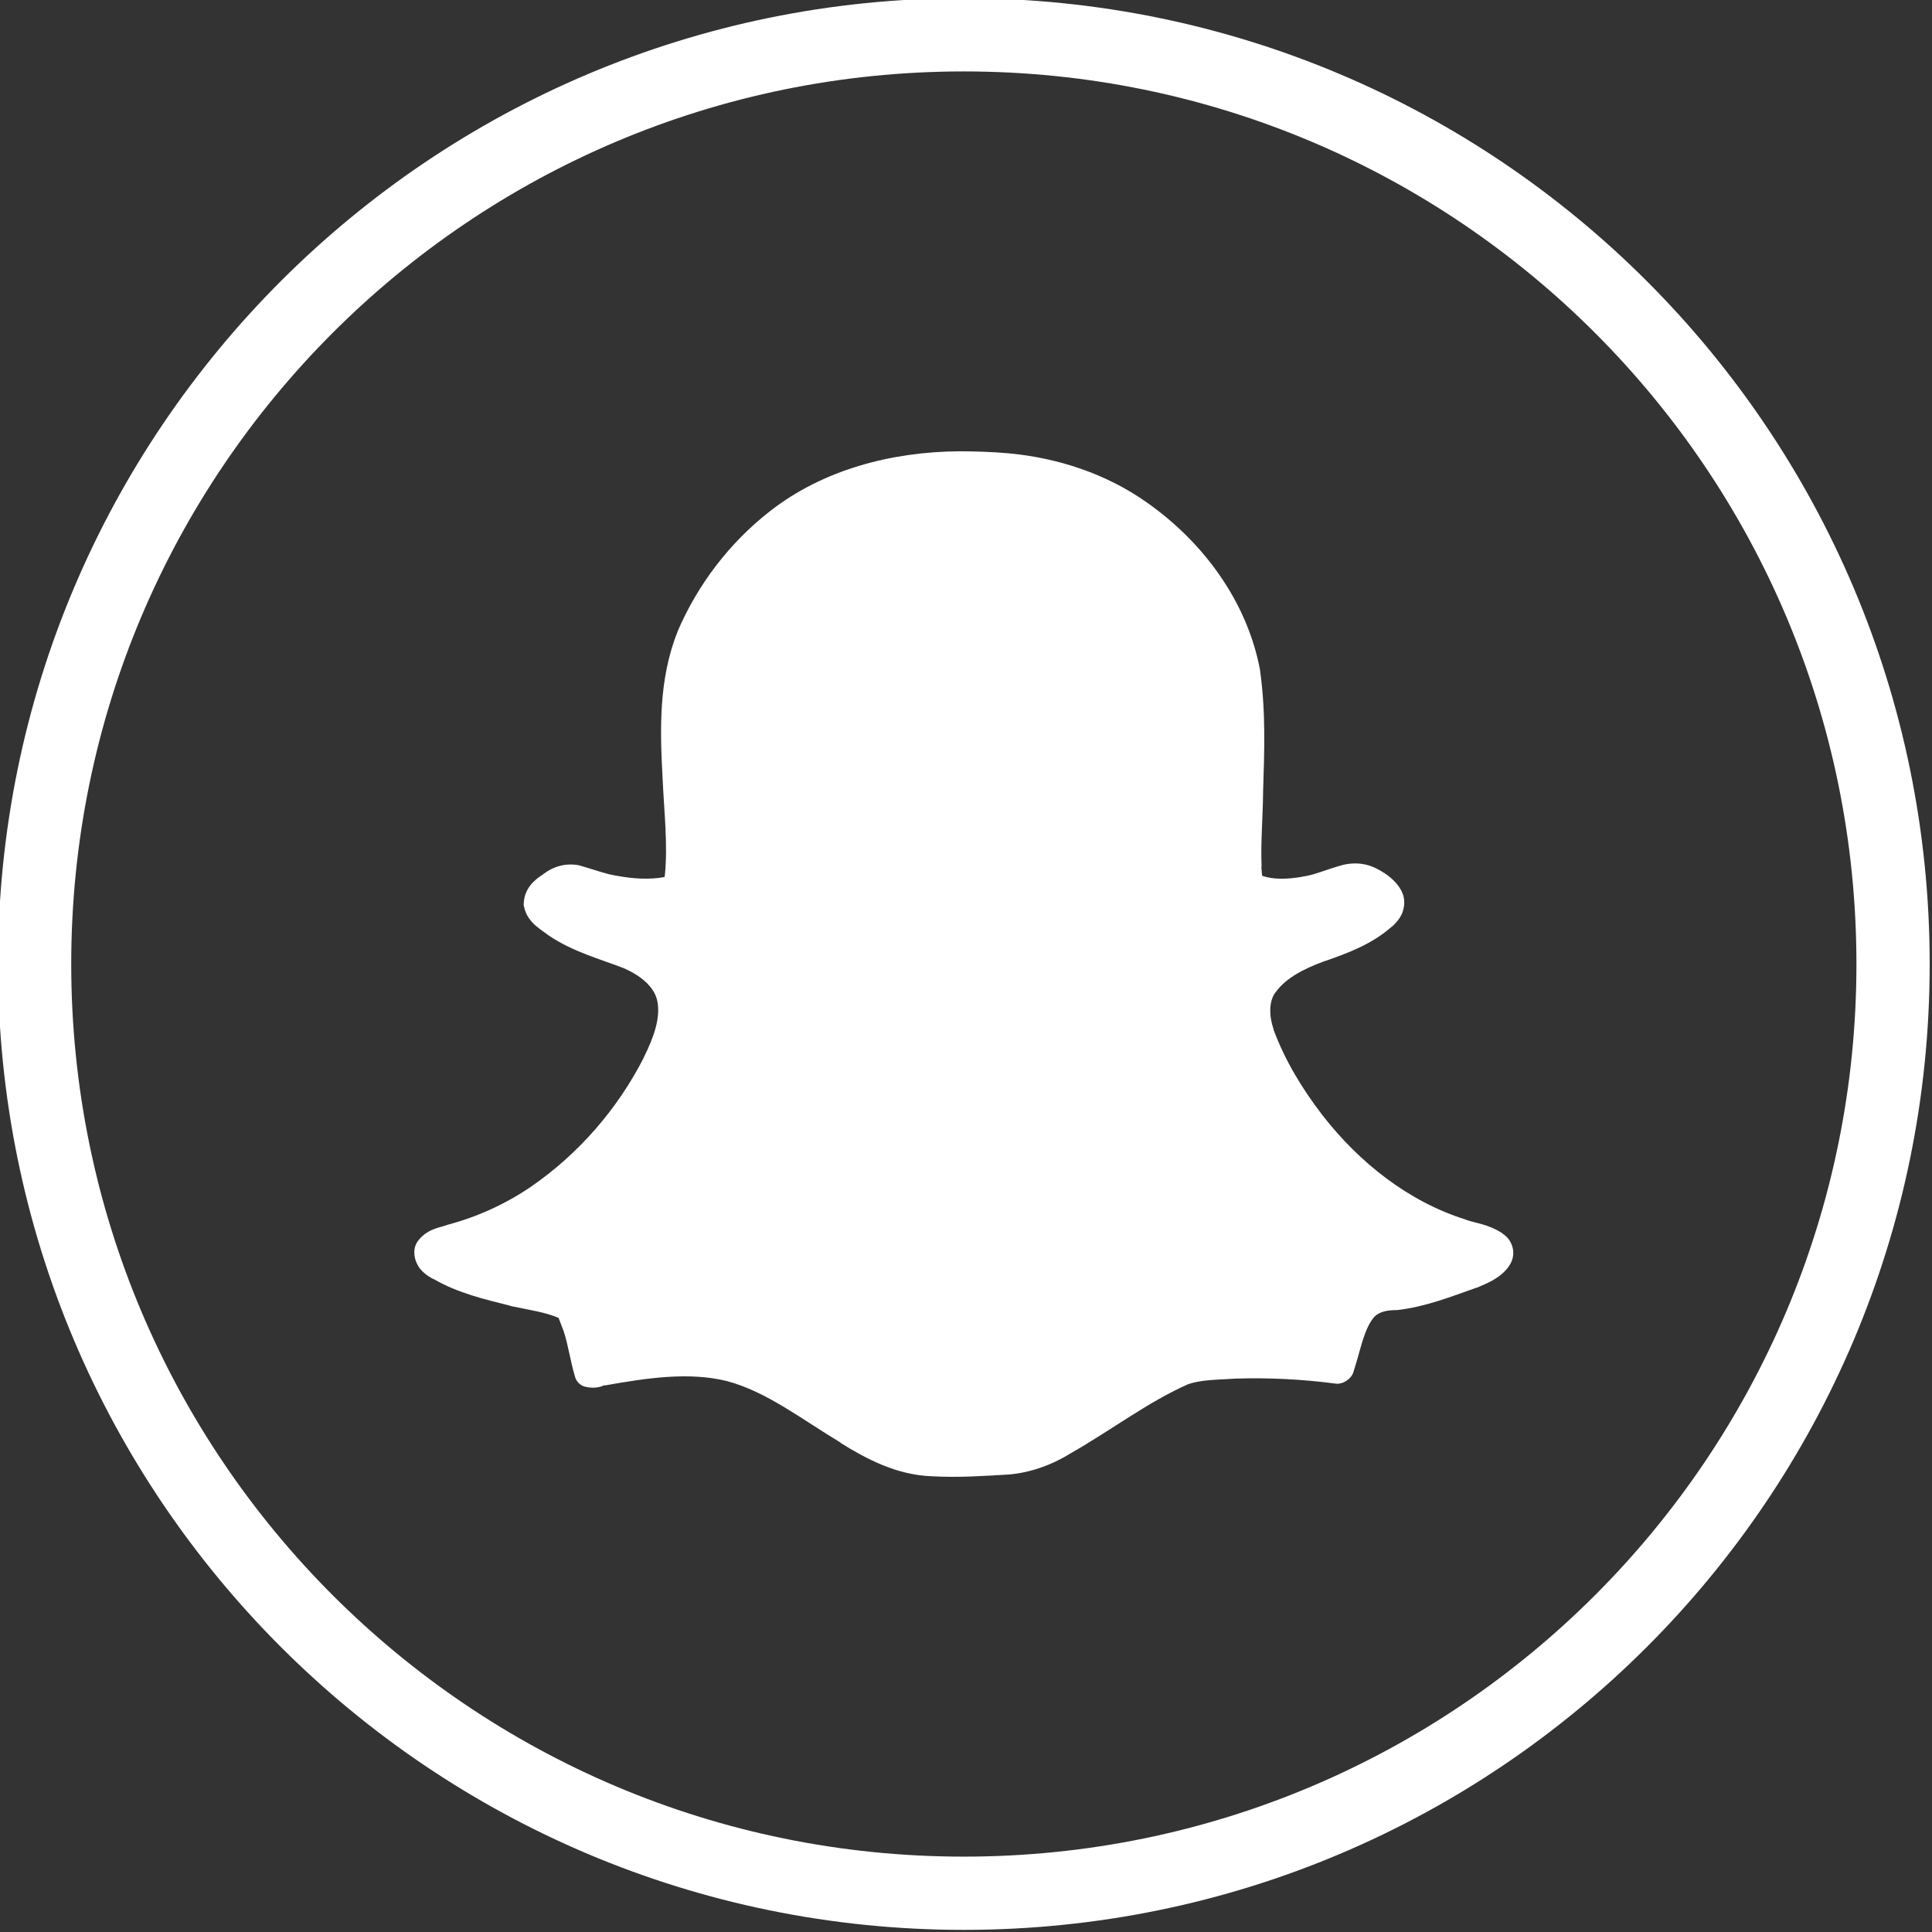 <?xml version="1.0" encoding="UTF-8" standalone="no"?>
<!-- Created with Inkscape (http://www.inkscape.org/) -->

<svg
   width="77.985mm"
   height="77.985mm"
   viewBox="0 0 77.985 77.985"
   version="1.1"
   id="svg1"
   inkscape:export-filename="linkedin.svg"
   inkscape:export-xdpi="96"
   inkscape:export-ydpi="96"
   xmlns:inkscape="http://www.inkscape.org/namespaces/inkscape"
   xmlns:sodipodi="http://sodipodi.sourceforge.net/DTD/sodipodi-0.dtd"
   xmlns="http://www.w3.org/2000/svg"
   xmlns:svg="http://www.w3.org/2000/svg">
  <rect x="0" y="0" width="77.985" height="77.985" fill="#333333" stroke="none"/>
  <sodipodi:namedview
     id="namedview1"
     pagecolor="#ffffff"
     bordercolor="#000000"
     borderopacity="0.25"
     inkscape:showpageshadow="2"
     inkscape:pageopacity="0.0"
     inkscape:pagecheckerboard="0"
     inkscape:deskcolor="#d1d1d1"
     inkscape:document-units="mm" />
  <defs
     id="defs1" />
  <g
     id="XMLID_1981_"
     transform="matrix(1.971,0,0,1.971,-510.04,-464.453)">
	<path
   id="XMLID_1988_"
   style="fill:none;stroke:#ffffff;stroke-width:1.5;stroke-miterlimit:10;stroke-opacity:1"
   d="m 278.511,274.416 v 0 c -10.51,0 -19.03,-8.52 -19.03,-19.03 v 0 c 0,-10.51 8.52,-19.03 19.03,-19.03 v 0 c 10.51,0 19.03,8.52 19.03,19.03 v 0 c 10e-4,10.51 -8.519,19.03 -19.03,19.03 z" />

	<path
   id="XMLID_1987_"
   style="clip-rule:evenodd;fill:#ffffff;fill-opacity:1;fill-rule:evenodd"
   d="M 289.539,260.905 V 260.9 c -0.005,-0.006 -0.01,-0.006 -0.021,-0.016 0,0 0,0 -0.005,0 v 0 c -0.269,-0.171 -0.543,-0.196 -0.714,-0.259 -0.005,0 -0.01,0 -0.01,-0.005 -1.169,-0.367 -2.177,-1.164 -2.932,-2.136 -0.419,-0.543 -0.771,-1.128 -1.003,-1.753 0,-0.005 0,-0.005 0,-0.01 -0.093,-0.269 -0.098,-0.569 0.036,-0.75 0,0 0.005,0 0.005,-0.005 0.212,-0.3 0.6,-0.491 1.008,-0.641 0.005,0 0.005,0 0.005,0 0.46,-0.16 0.956,-0.341 1.365,-0.703 0.005,0 0.005,-0.005 0.01,-0.005 0.062,-0.057 0.139,-0.134 0.196,-0.253 0.01,-0.026 0.026,-0.057 0.031,-0.093 0.031,-0.109 0.031,-0.243 -0.026,-0.357 0,-0.005 0,-0.005 0,-0.005 -0.119,-0.238 -0.321,-0.367 -0.476,-0.455 h -0.005 c -0.253,-0.15 -0.553,-0.16 -0.817,-0.072 v 0 h -0.005 c -0.279,0.083 -0.512,0.186 -0.724,0.212 -0.005,0 -0.01,0 -0.016,0.005 -0.3,0.052 -0.595,0.062 -0.822,-0.021 -0.005,-0.031 -0.005,-0.098 -0.015,-0.181 h 0.005 c -0.021,-0.496 0.026,-1.008 0.031,-1.541 0,0 0,0 0,-0.005 0.026,-0.807 0.057,-1.634 -0.062,-2.472 0,-0.005 0,-0.01 0,-0.01 -0.264,-1.412 -1.169,-2.627 -2.317,-3.434 -0.832,-0.589 -1.825,-0.915 -2.834,-1.008 v 0 c -0.347,-0.031 -0.683,-0.041 -1.019,-0.041 -1.36,0.01 -2.772,0.367 -3.873,1.231 -0.827,0.646 -1.479,1.505 -1.888,2.462 v 0.005 c -0.393,0.982 -0.357,2.032 -0.305,3.004 v 0 c 0.031,0.683 0.109,1.344 0.047,1.975 -0.005,0.021 -0.005,0.031 -0.01,0.042 -0.305,0.057 -0.641,0.036 -0.972,-0.026 h -0.005 c -0.227,-0.036 -0.47,-0.129 -0.745,-0.207 -0.005,0 -0.01,0 -0.016,-0.005 -0.264,-0.057 -0.527,0.016 -0.724,0.166 -0.005,0 -0.01,0 -0.01,0.005 -0.005,0.005 -0.01,0.005 -0.01,0.01 -0.166,0.103 -0.388,0.285 -0.398,0.595 -0.005,0.021 0,0.036 0,0.057 0.005,0 0,0.005 0.005,0.005 0.031,0.181 0.145,0.316 0.248,0.403 0.103,0.088 0.197,0.145 0.253,0.191 0.005,0 0.01,0.005 0.016,0.01 0.496,0.331 1.045,0.476 1.525,0.662 v 0 c 0.331,0.145 0.615,0.367 0.683,0.652 0.083,0.357 -0.072,0.771 -0.269,1.169 v 0.005 c -0.538,1.055 -1.334,1.975 -2.317,2.652 -0.517,0.352 -1.096,0.616 -1.701,0.776 -0.005,0 -0.016,0.005 -0.026,0.01 -0.124,0.047 -0.419,0.073 -0.605,0.352 -0.01,0.021 -0.021,0.041 -0.031,0.067 -0.062,0.176 0.01,0.367 0.098,0.476 0.083,0.098 0.176,0.16 0.258,0.202 0.005,0 0.01,0.005 0.016,0.005 0.507,0.294 1.065,0.419 1.572,0.548 0.005,0 0.005,0.005 0.005,0.005 0.367,0.078 0.708,0.124 0.983,0.243 0.01,0.021 0.041,0.114 0.103,0.269 0.093,0.279 0.134,0.605 0.238,0.952 0.031,0.093 0.114,0.171 0.212,0.191 0.233,0.052 0.357,-0.026 0.378,-0.031 0.01,0 0.021,0 0.031,0 0.848,-0.15 1.701,-0.279 2.482,-0.088 v 0 c 0.817,0.217 1.531,0.781 2.332,1.262 v 0.006 0 c 0.533,0.331 1.148,0.656 1.862,0.682 v 0 c 0,0 0,0 0.005,0 0.538,0.031 1.06,-0.005 1.577,-0.036 0.005,0 0.005,0 0.01,0 0.44,-0.041 0.864,-0.192 1.241,-0.424 0.005,-0.005 0.011,-0.01 0.016,-0.01 0.843,-0.481 1.588,-1.055 2.41,-1.417 h 0.005 c 0.264,-0.093 0.6,-0.088 0.967,-0.113 0.005,0 0.01,0 0.01,0 0.683,-0.021 1.36,0.015 2.037,0.103 0.021,0.005 0.047,0.005 0.067,0 0.093,-0.01 0.186,-0.072 0.233,-0.129 0.052,-0.057 0.062,-0.109 0.072,-0.145 0.021,-0.067 0.036,-0.098 0.005,-0.041 0.01,-0.021 0.021,-0.036 0.026,-0.057 0.124,-0.408 0.191,-0.776 0.393,-1.003 0.088,-0.088 0.243,-0.13 0.419,-0.13 0.01,0 0.026,0 0.036,0 0.589,-0.067 1.117,-0.279 1.619,-0.455 0.005,-0.005 0.016,-0.005 0.021,-0.005 0.186,-0.083 0.465,-0.176 0.657,-0.44 0,0 0,0 0,-0.005 v 0 c 0.163,-0.224 0.086,-0.529 -0.137,-0.664 z" />

</g>
</svg>
